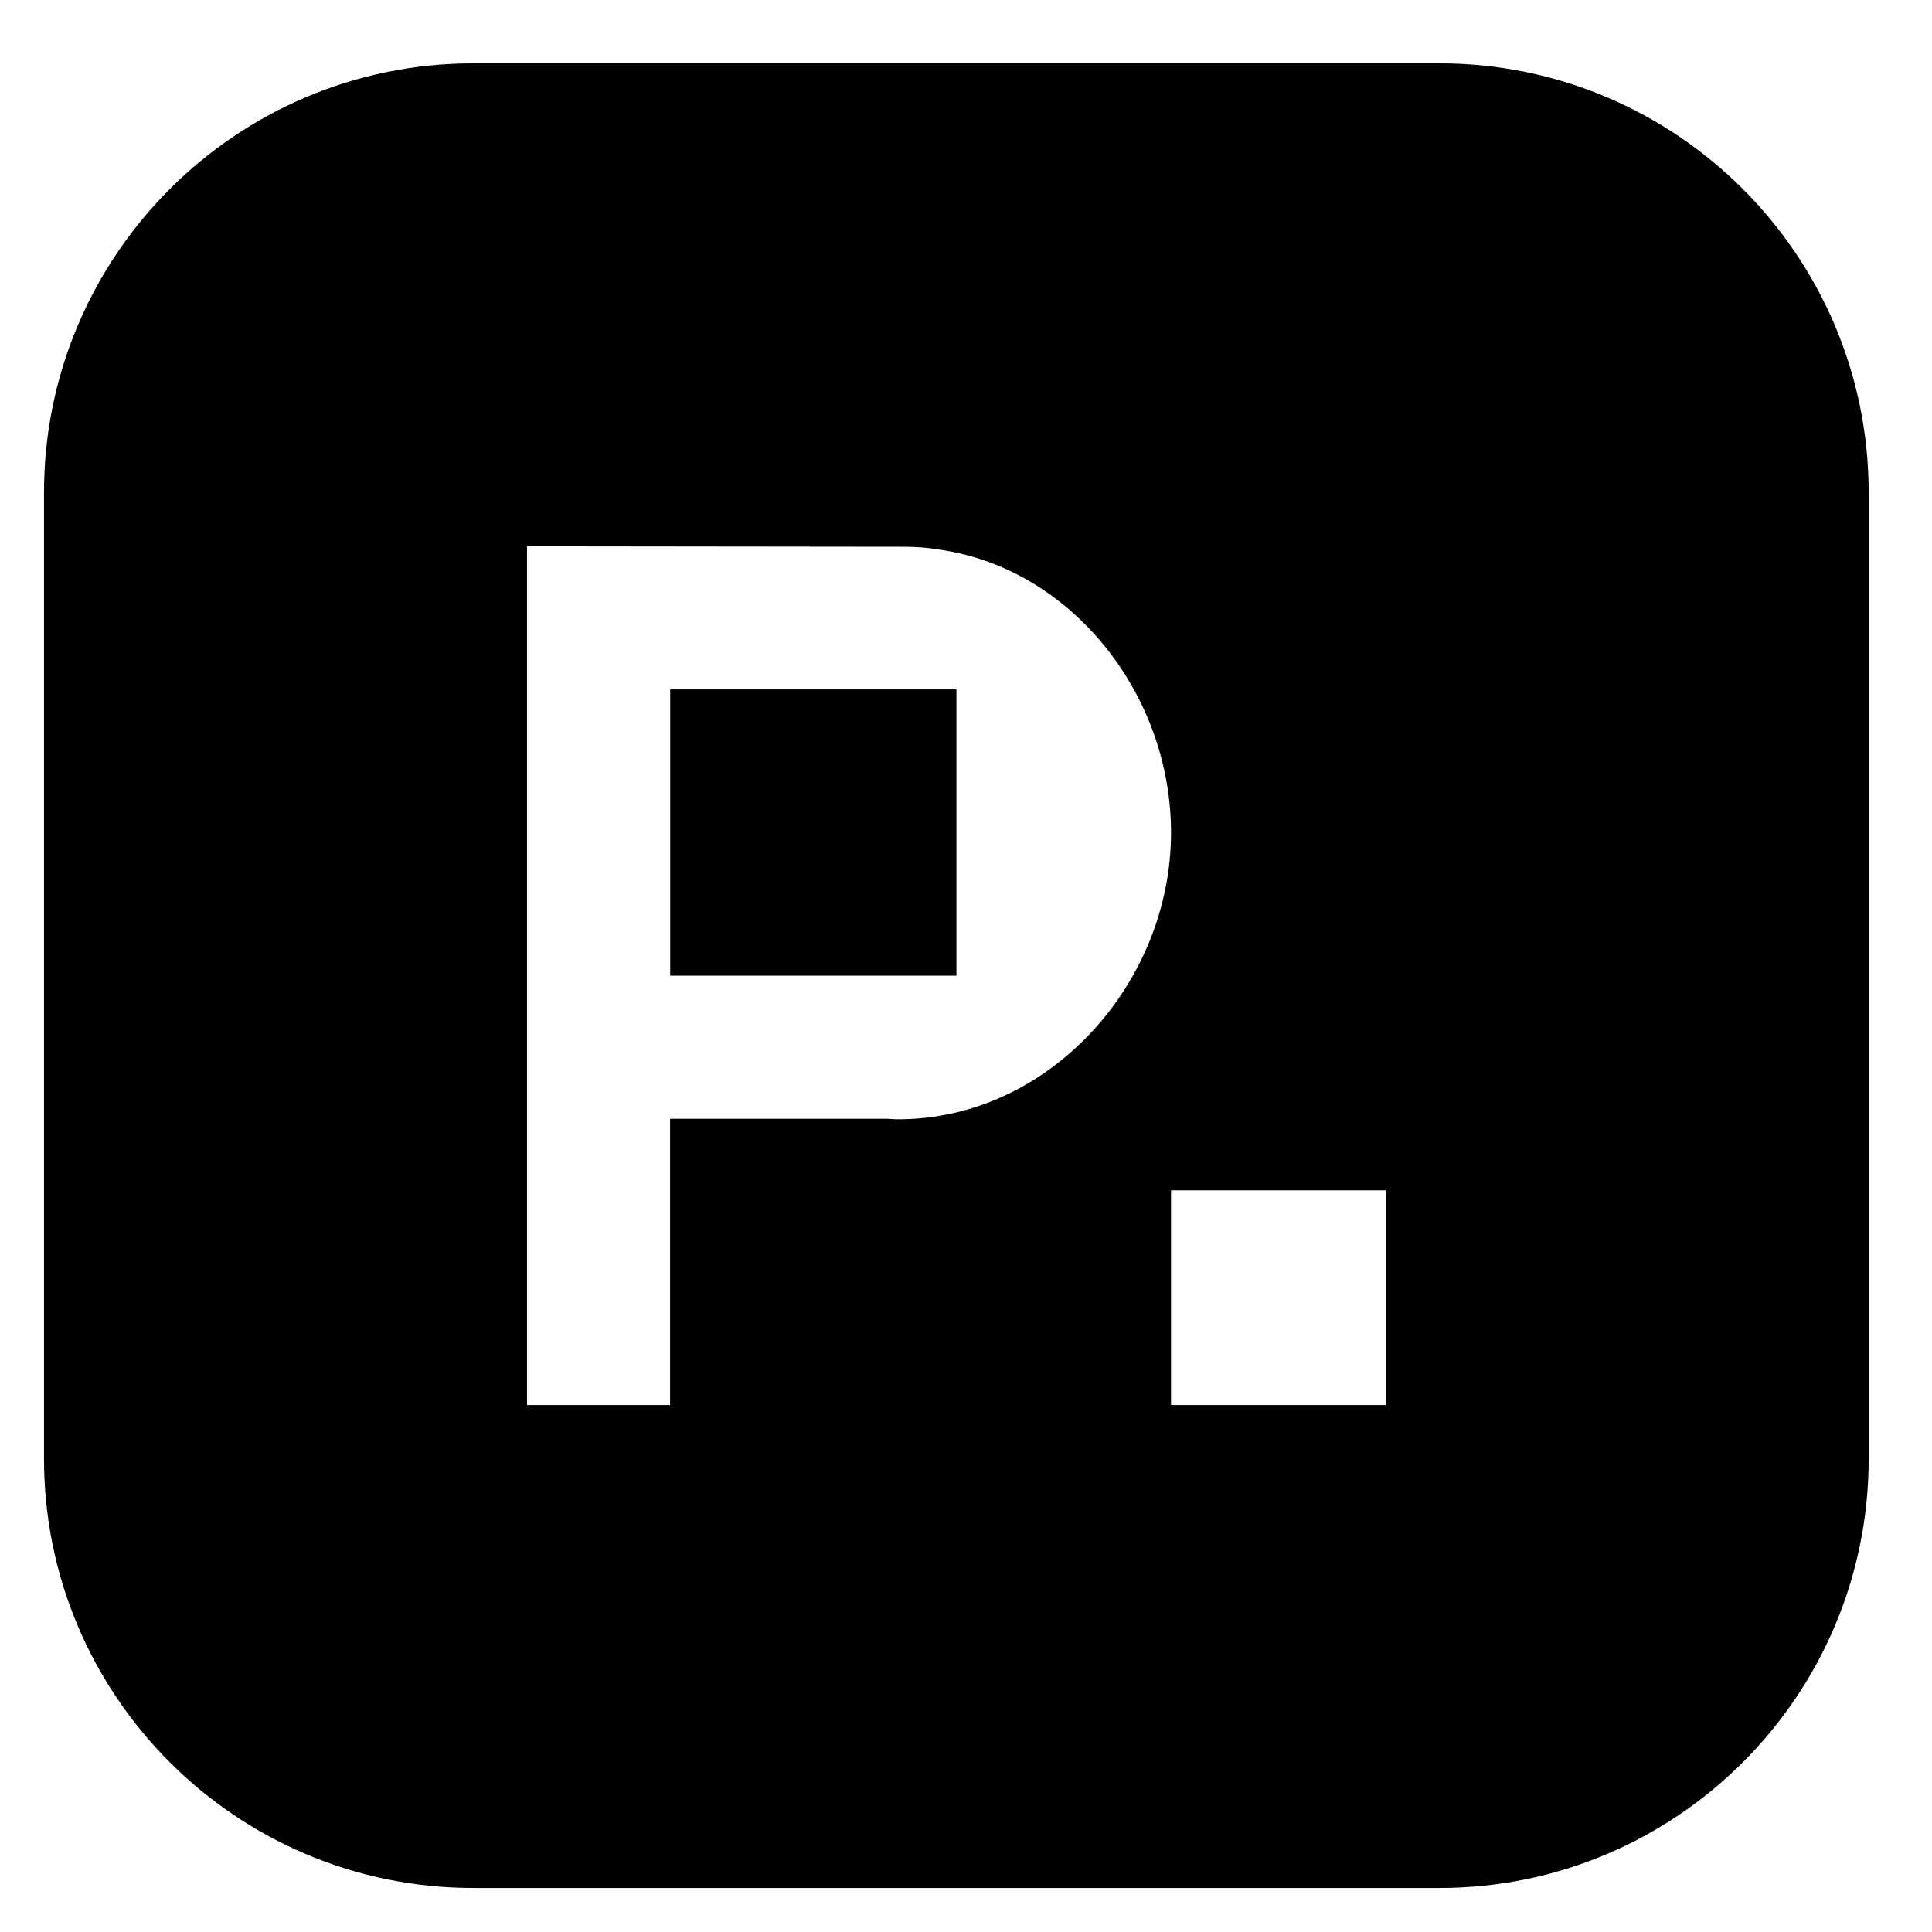 <svg width="17" height="17" viewBox="0 0 18 18" fill="none" xmlns="http://www.w3.org/2000/svg">
    <path fill-rule="evenodd" clip-rule="evenodd"
        d="M4.41 0.59C2.201 0.59 0.41 2.381 0.41 4.59V13.59C0.41 15.799 2.201 17.59 4.41 17.59H13.41C15.619 17.59 17.41 15.799 17.41 13.59V4.59C17.41 2.381 15.619 0.59 13.41 0.59H4.41ZM8.672 5.109C8.693 5.112 8.715 5.114 8.732 5.118C9.97 5.282 10.91 6.457 10.91 7.757C10.91 9.17 9.766 10.428 8.371 10.428C8.347 10.428 8.323 10.427 8.3 10.425C8.287 10.424 8.274 10.423 8.26 10.423L6.243 10.423V13.09H4.91V5.09L8.379 5.094L8.395 5.094L8.401 5.094L8.407 5.094C8.409 5.094 8.411 5.094 8.413 5.094C8.513 5.095 8.594 5.099 8.658 5.107C8.66 5.107 8.663 5.107 8.665 5.108L8.672 5.109ZM8.911 6.423H6.244V9.09H8.911V6.423ZM10.91 13.09H12.91V11.09H10.91V13.09Z"
        fill="black" />
</svg>